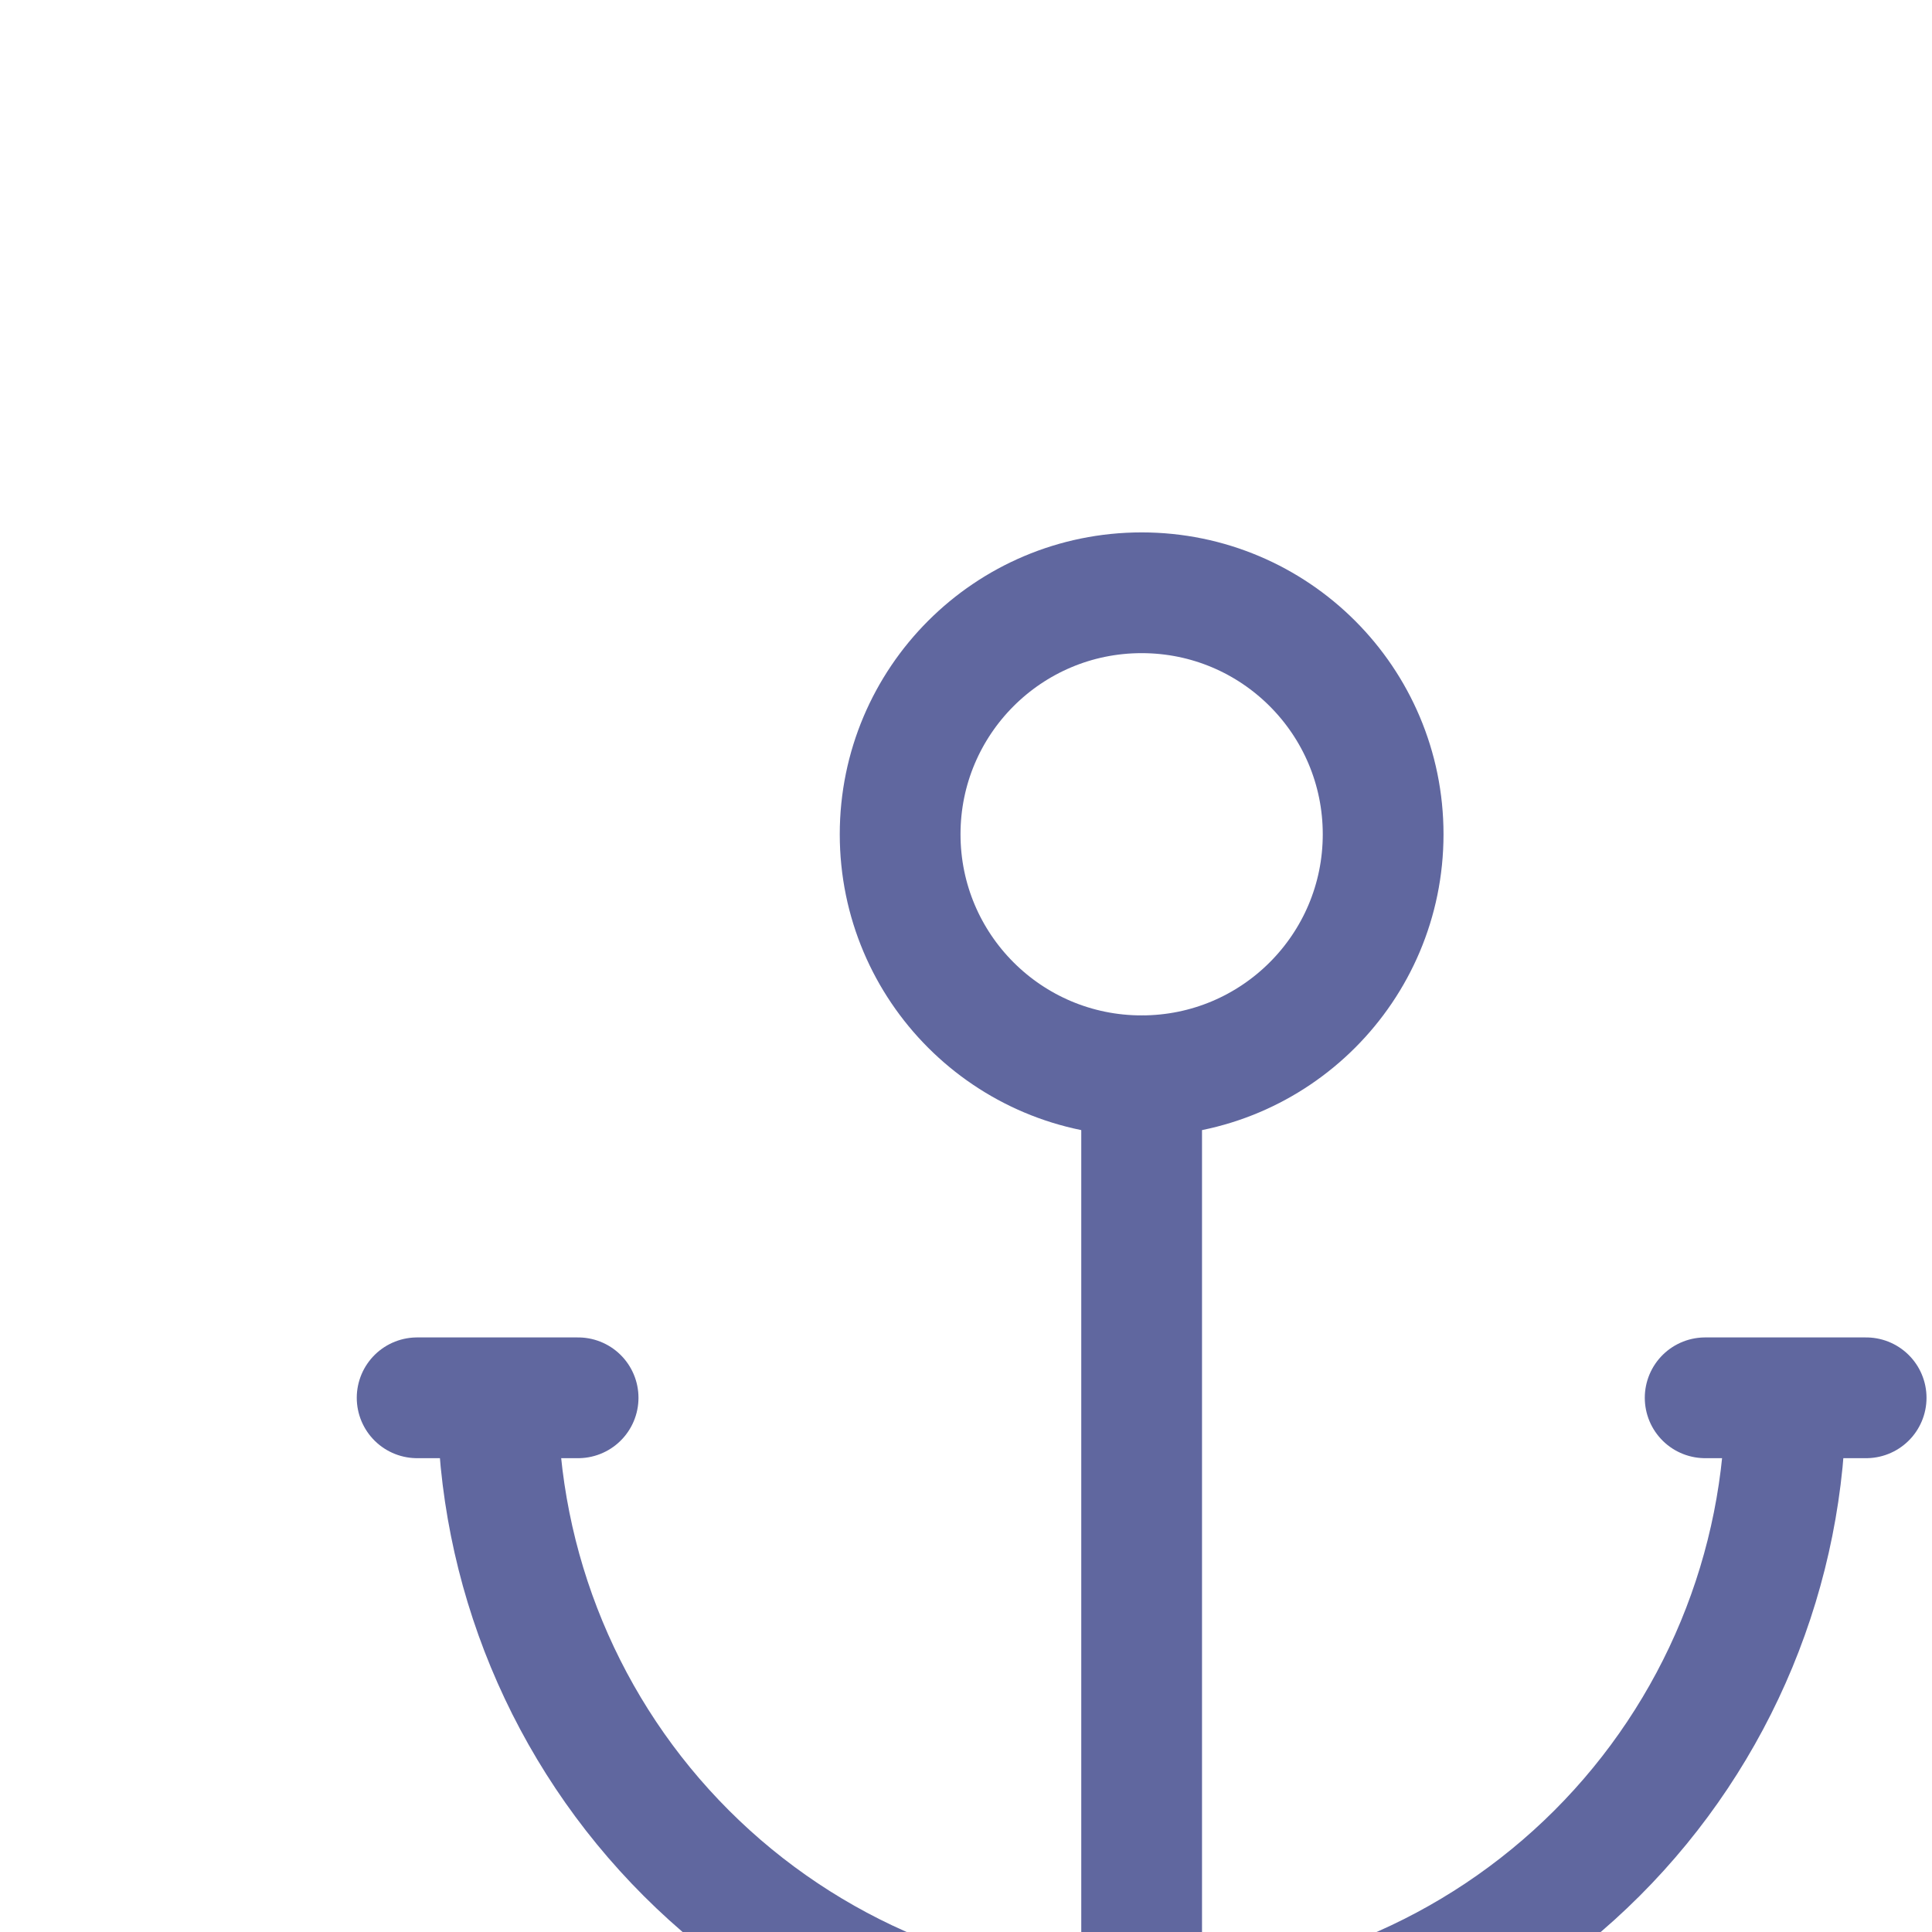 <svg width="22" height="22" viewBox="0 0 22 22" fill="none" xmlns="http://www.w3.org/2000/svg">
<g clip-path="url(#clip0_4_112)" filter="url(#filter0_d_4_112)">
<path d="M13 8.25V19.25M13 19.25C11.055 19.25 9.19 18.477 7.815 17.102C6.439 15.727 5.667 13.862 5.667 11.917M13 19.25C14.945 19.25 16.81 18.477 18.186 17.102C19.561 15.727 20.333 13.862 20.333 11.917M21.25 11.917H19.417M6.583 11.917H4.75" stroke="#60679F" stroke-width="1.375" stroke-linecap="round" stroke-linejoin="round"/>
<path d="M13 8.25C14.519 8.25 15.75 7.019 15.75 5.5C15.75 3.981 14.519 2.75 13 2.75C11.481 2.75 10.25 3.981 10.25 5.5C10.25 7.019 11.481 8.25 13 8.25Z" stroke="#60679F" stroke-width="1.375" stroke-linecap="round" stroke-linejoin="round"/>
</g>
<defs>
<filter id="filter0_d_4_112" x="-2" y="0" width="30" height="30" filterUnits="userSpaceOnUse" color-interpolation-filters="sRGB">
<feFlood flood-opacity="0" result="BackgroundImageFix"/>
<feColorMatrix in="SourceAlpha" type="matrix" values="0 0 0 0 0 0 0 0 0 0 0 0 0 0 0 0 0 0 127 0" result="hardAlpha"/>
<feOffset dy="4"/>
<feGaussianBlur stdDeviation="2"/>
<feComposite in2="hardAlpha" operator="out"/>
<feColorMatrix type="matrix" values="0 0 0 0 0 0 0 0 0 0 0 0 0 0 0 0 0 0 0 0"/>
<feBlend mode="normal" in2="BackgroundImageFix" result="effect1_dropShadow_4_112"/>
<feBlend mode="normal" in="SourceGraphic" in2="effect1_dropShadow_4_112" result="shape"/>
</filter>
<clipPath id="clip0_4_112">
<rect width="22" height="22" fill="white" transform="translate(2)"/>
</clipPath>
</defs>
</svg>

